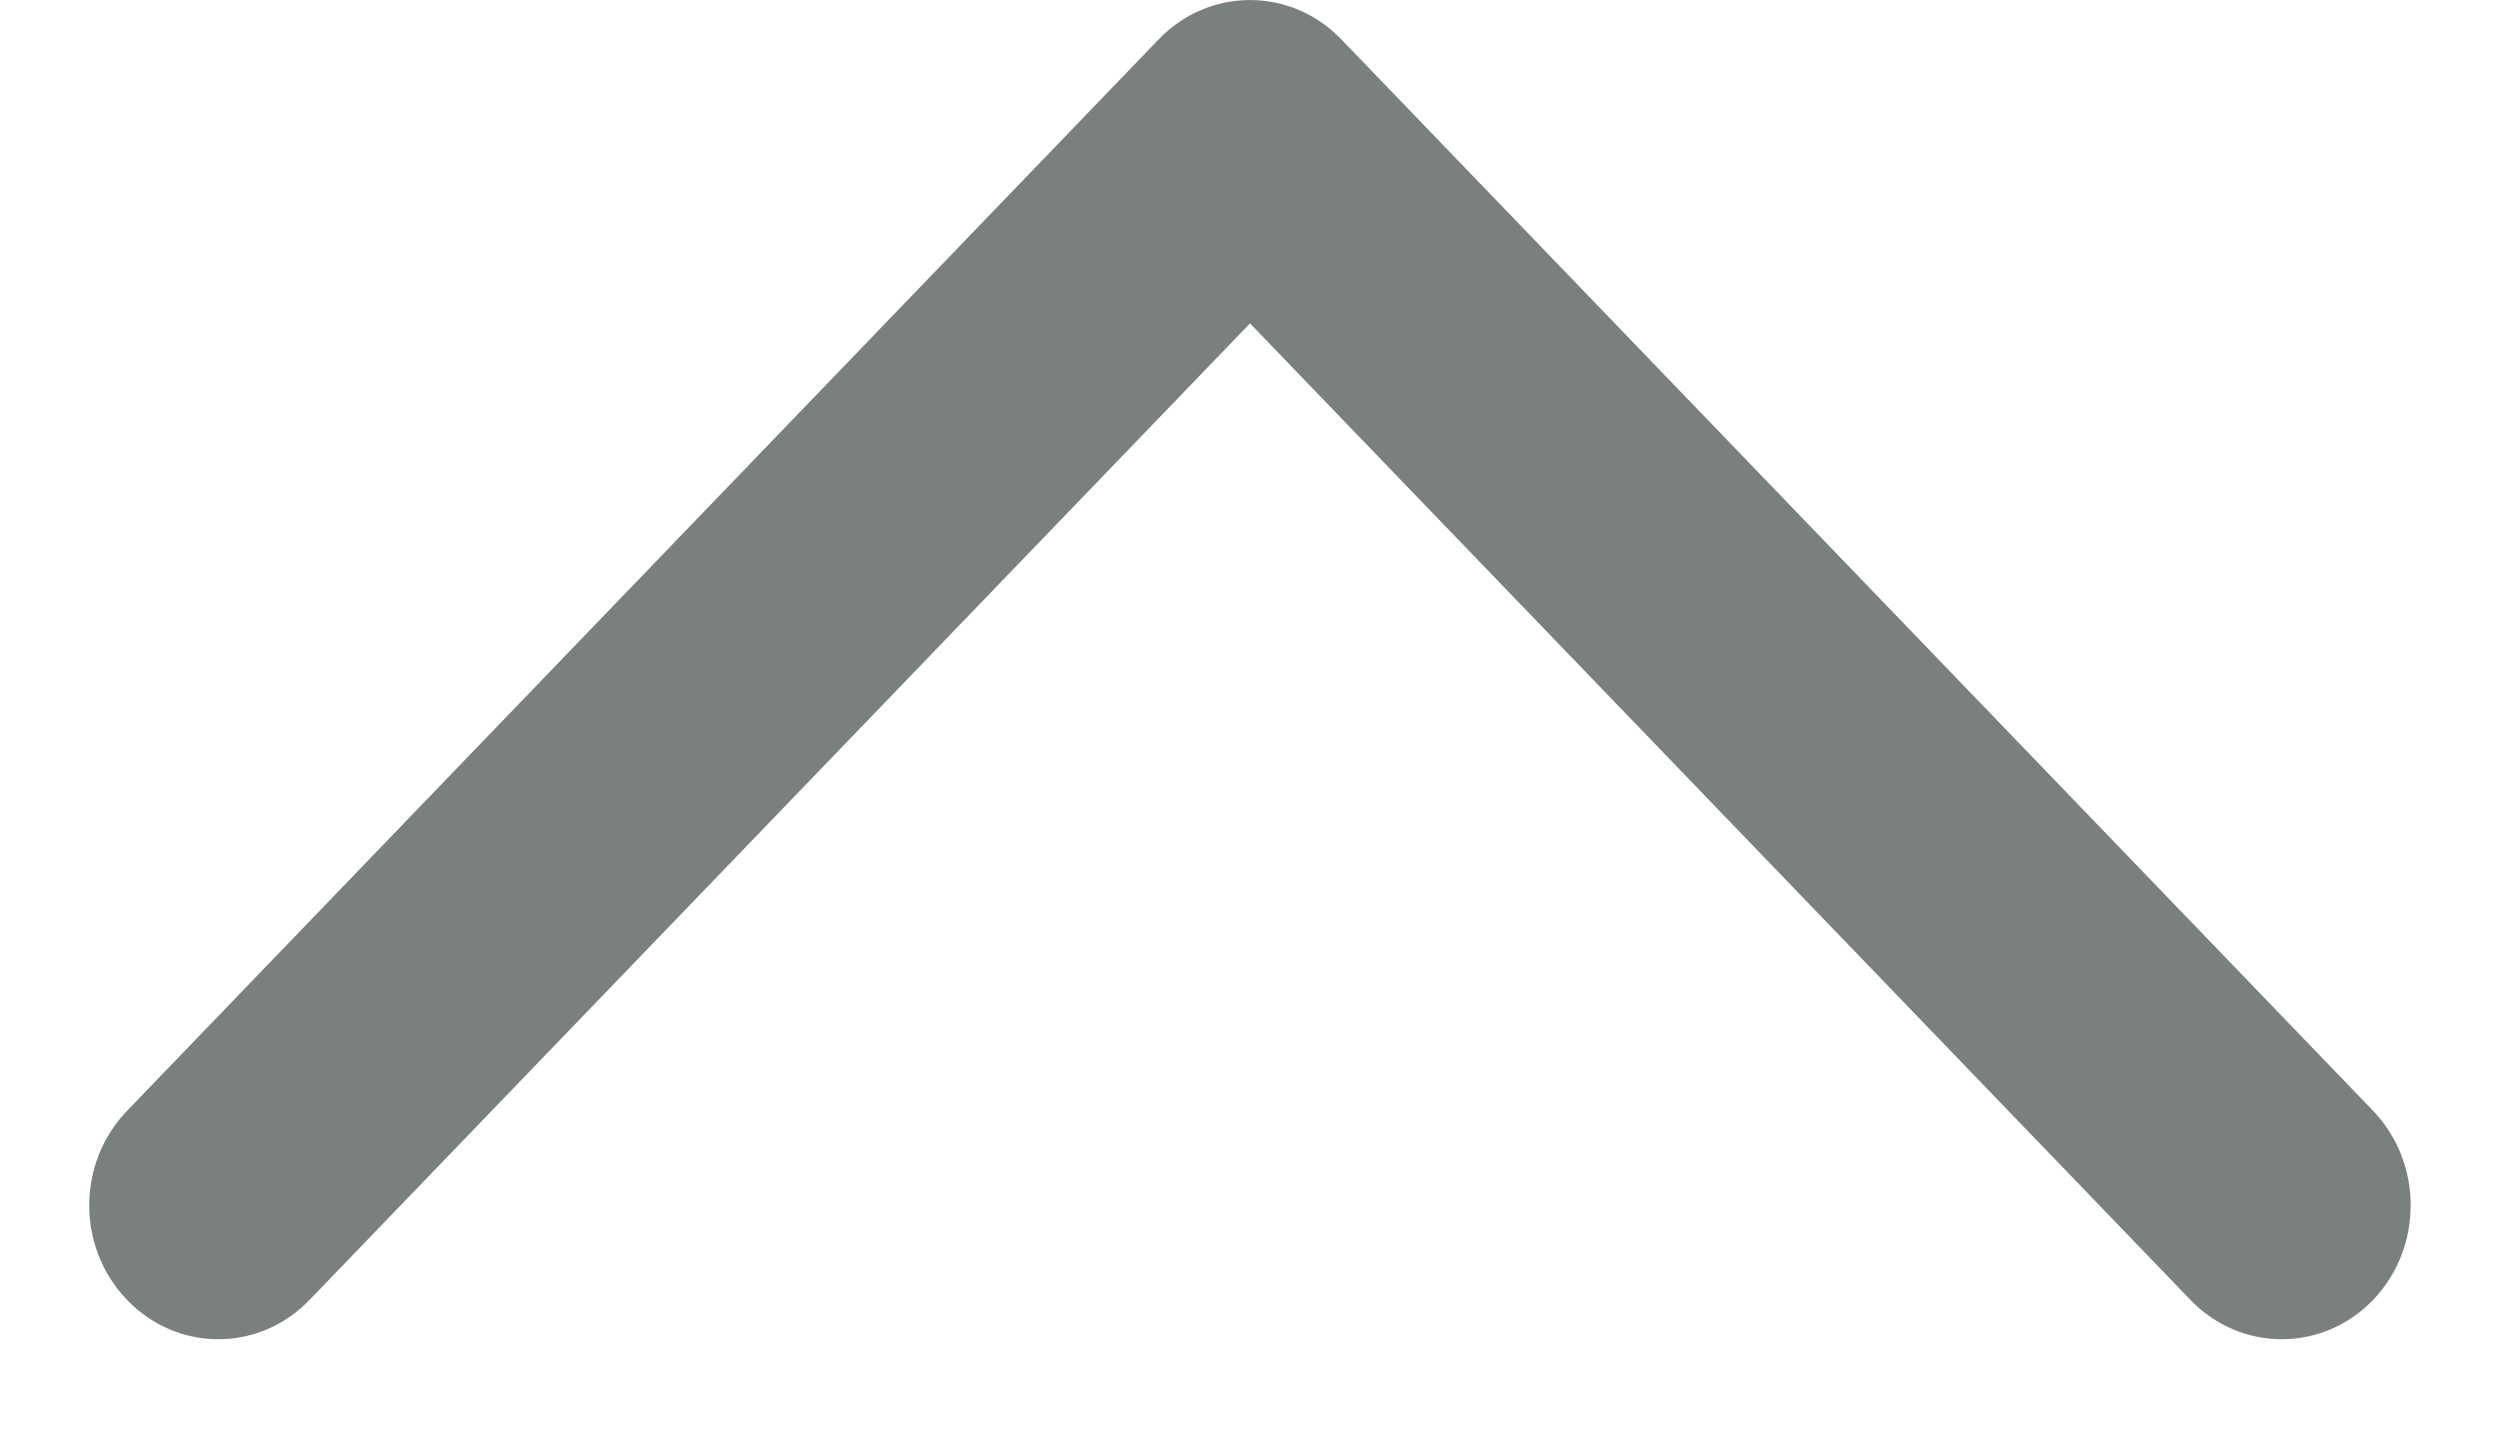 
  <svg width="14" height="8" viewBox="0 0 14 8" fill="none" xmlns="http://www.w3.org/2000/svg">
                                      <path fill-rule="evenodd" clip-rule="evenodd" d="M13.289 7.28C13.006 7.573 12.549 7.573 12.267 7.28L7 1.811L1.733 7.28C1.451 7.573 0.994 7.573 0.712 7.28C0.429 6.987 0.429 6.513 0.712 6.22L6.489 0.22C6.771 -0.073 7.229 -0.073 7.511 0.22L13.289 6.22C13.57 6.513 13.57 6.987 13.289 7.28Z" fill="#7A7F7F"/>
                                      </svg>